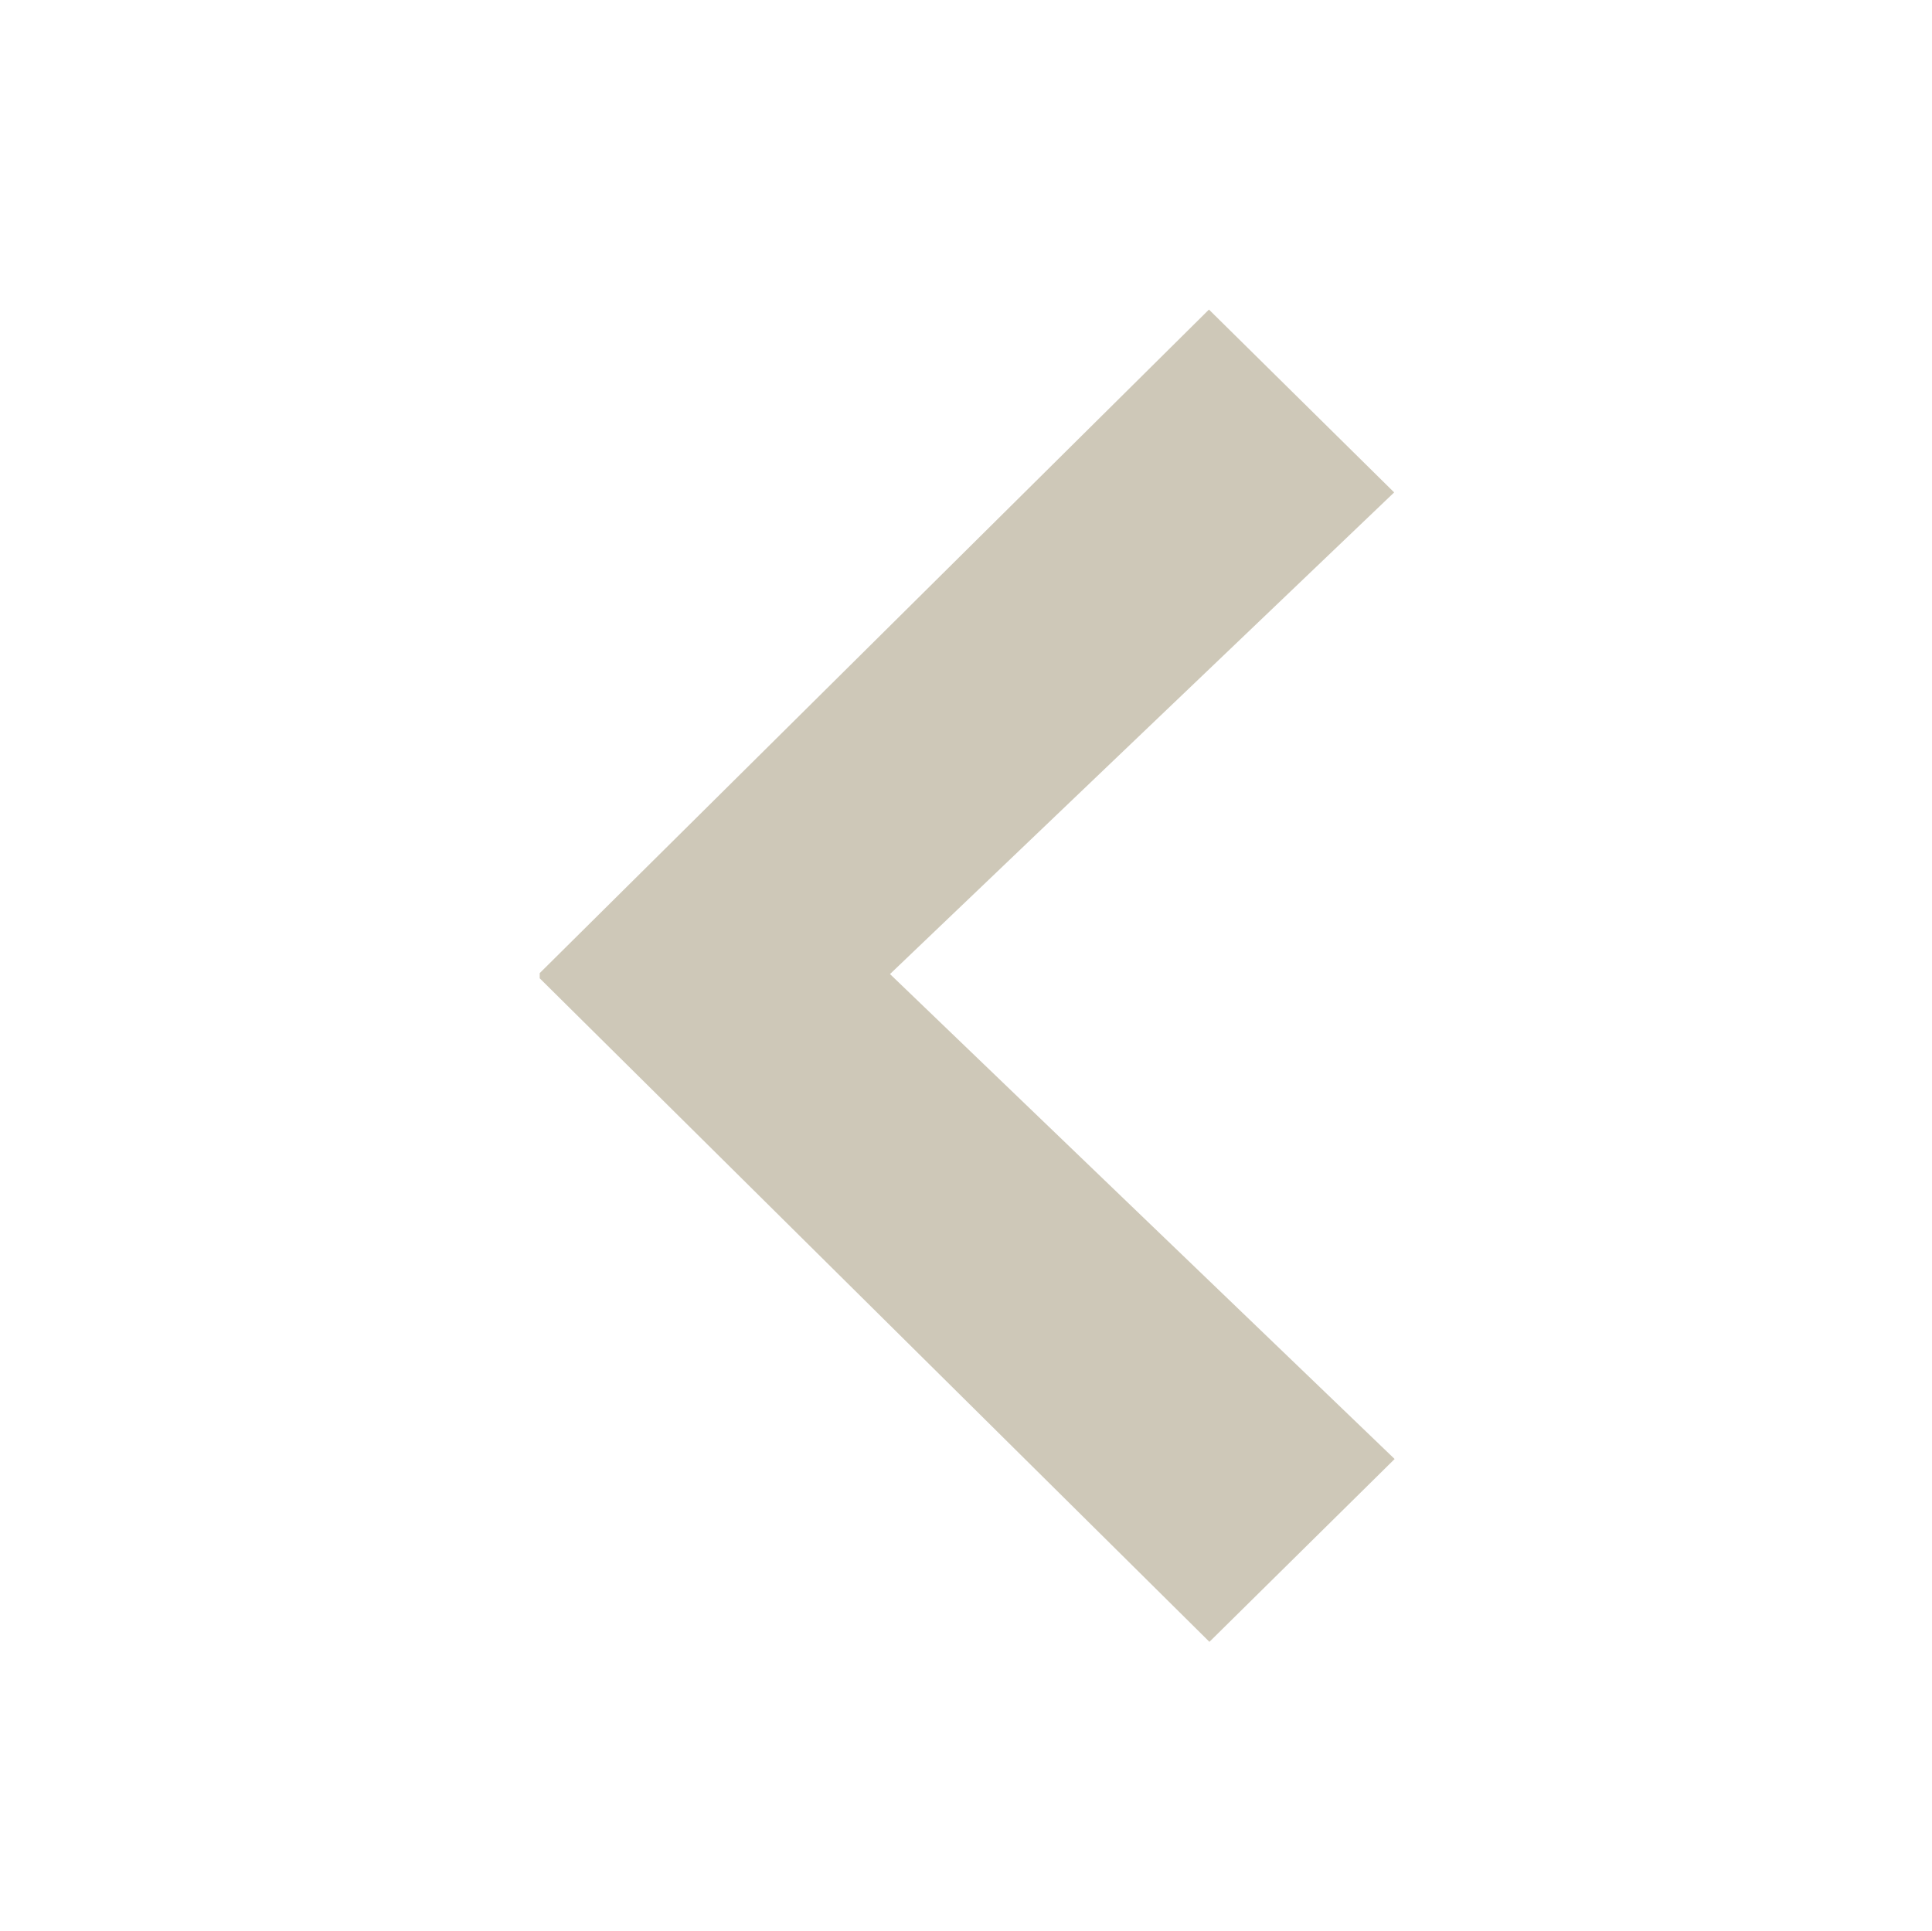 <?xml version="1.0" encoding="utf-8"?>
<!-- Generator: Adobe Illustrator 21.1.0, SVG Export Plug-In . SVG Version: 6.00 Build 0)  -->
<svg version="1.1" id="Layer_1" xmlns="http://www.w3.org/2000/svg" xmlns:xlink="http://www.w3.org/1999/xlink" x="0px" y="0px"
	 viewBox="0 0 413.1 413" style="enable-background:new 0 0 413.1 413;" xml:space="preserve">
<style type="text/css">
	.st0{fill:#CEC8B8;}
</style>
<title>Artboard 3</title>
<path class="st0" d="M115.4,209.2l143.2,141.9l39.6-39.1L190.3,208.3l107.8-103l-39.6-39.1L115.4,208.1V209.2z"/>
</svg>
